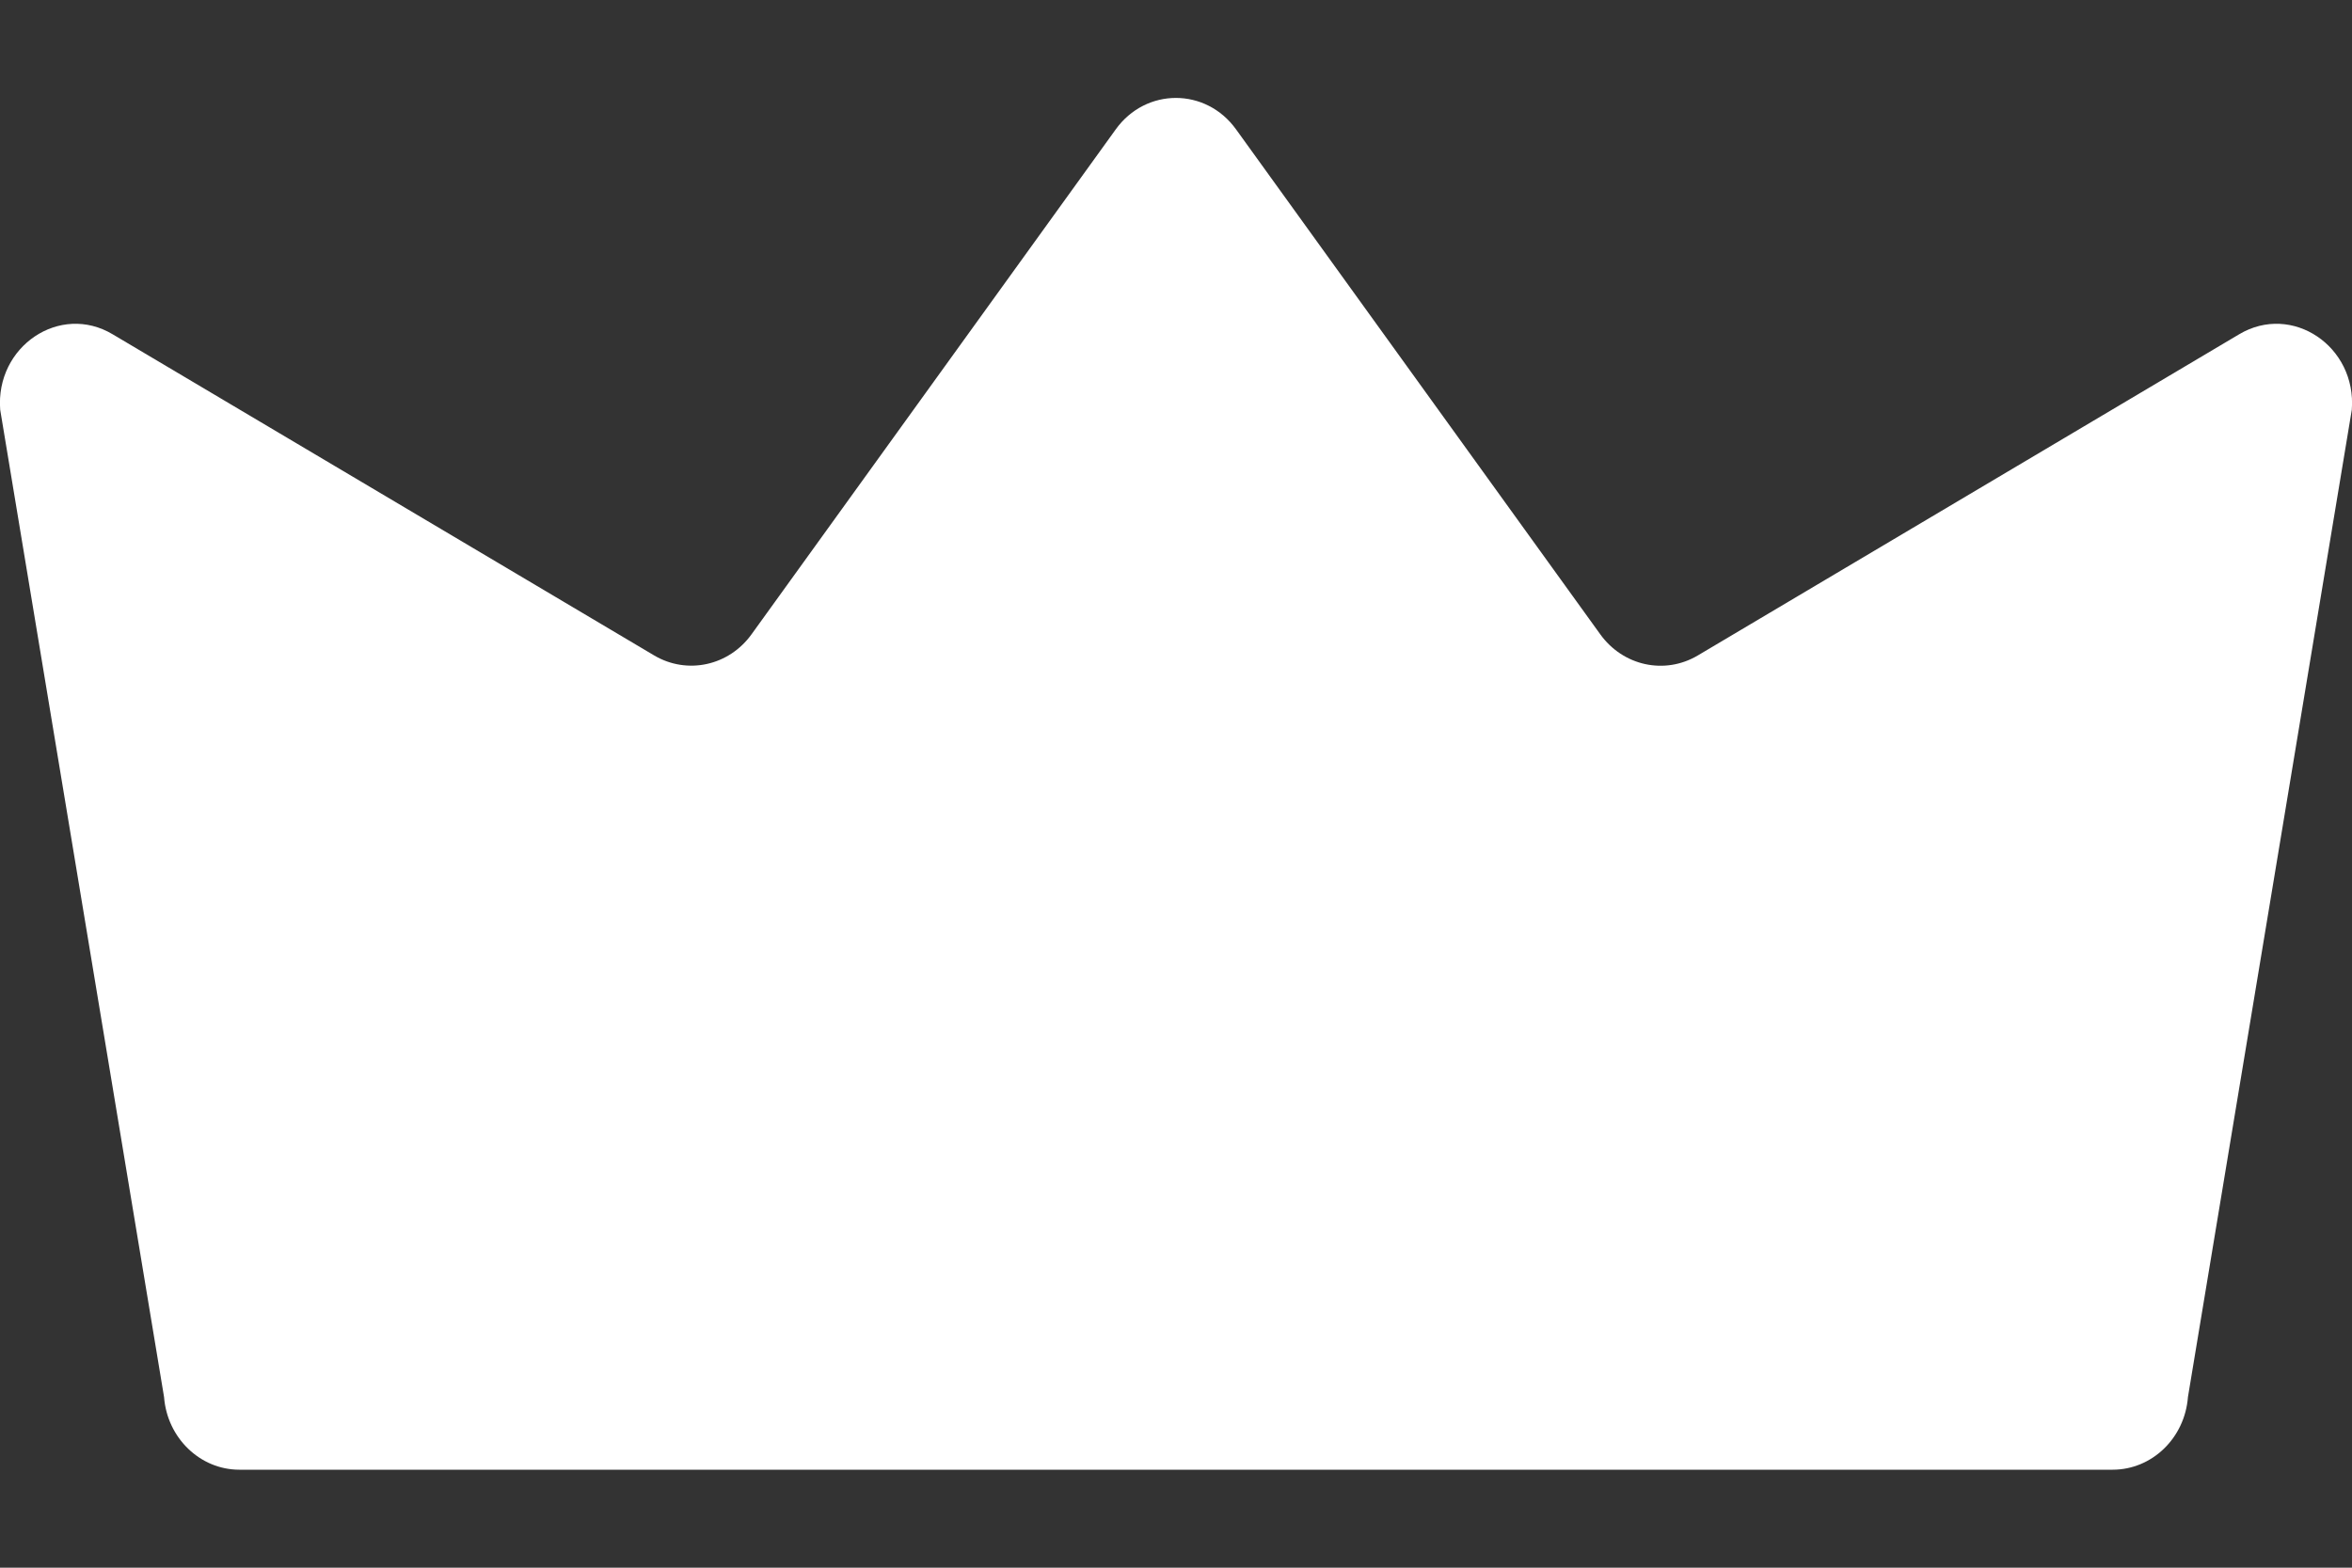 <svg width="12" height="8" viewBox="0 0 12 8" fill="none" xmlns="http://www.w3.org/2000/svg">
<rect x="0" y="0" width="12" height="8" fill="#333333" stroke="none"/>
<path d="M8.164 3.236L6.307 0.661C6.153 0.446 5.846 0.446 5.692 0.661L3.835 3.236C3.719 3.398 3.506 3.444 3.338 3.345L0.575 1.706C0.306 1.545 -0.024 1.767 0.001 2.091L0.837 7.129C0.853 7.338 1.021 7.5 1.221 7.5H10.779C10.979 7.5 11.147 7.339 11.163 7.129L11.999 2.091C12.024 1.767 11.694 1.545 11.424 1.706L8.662 3.345C8.493 3.445 8.28 3.398 8.164 3.236Z" fill="white"/>
</svg>
